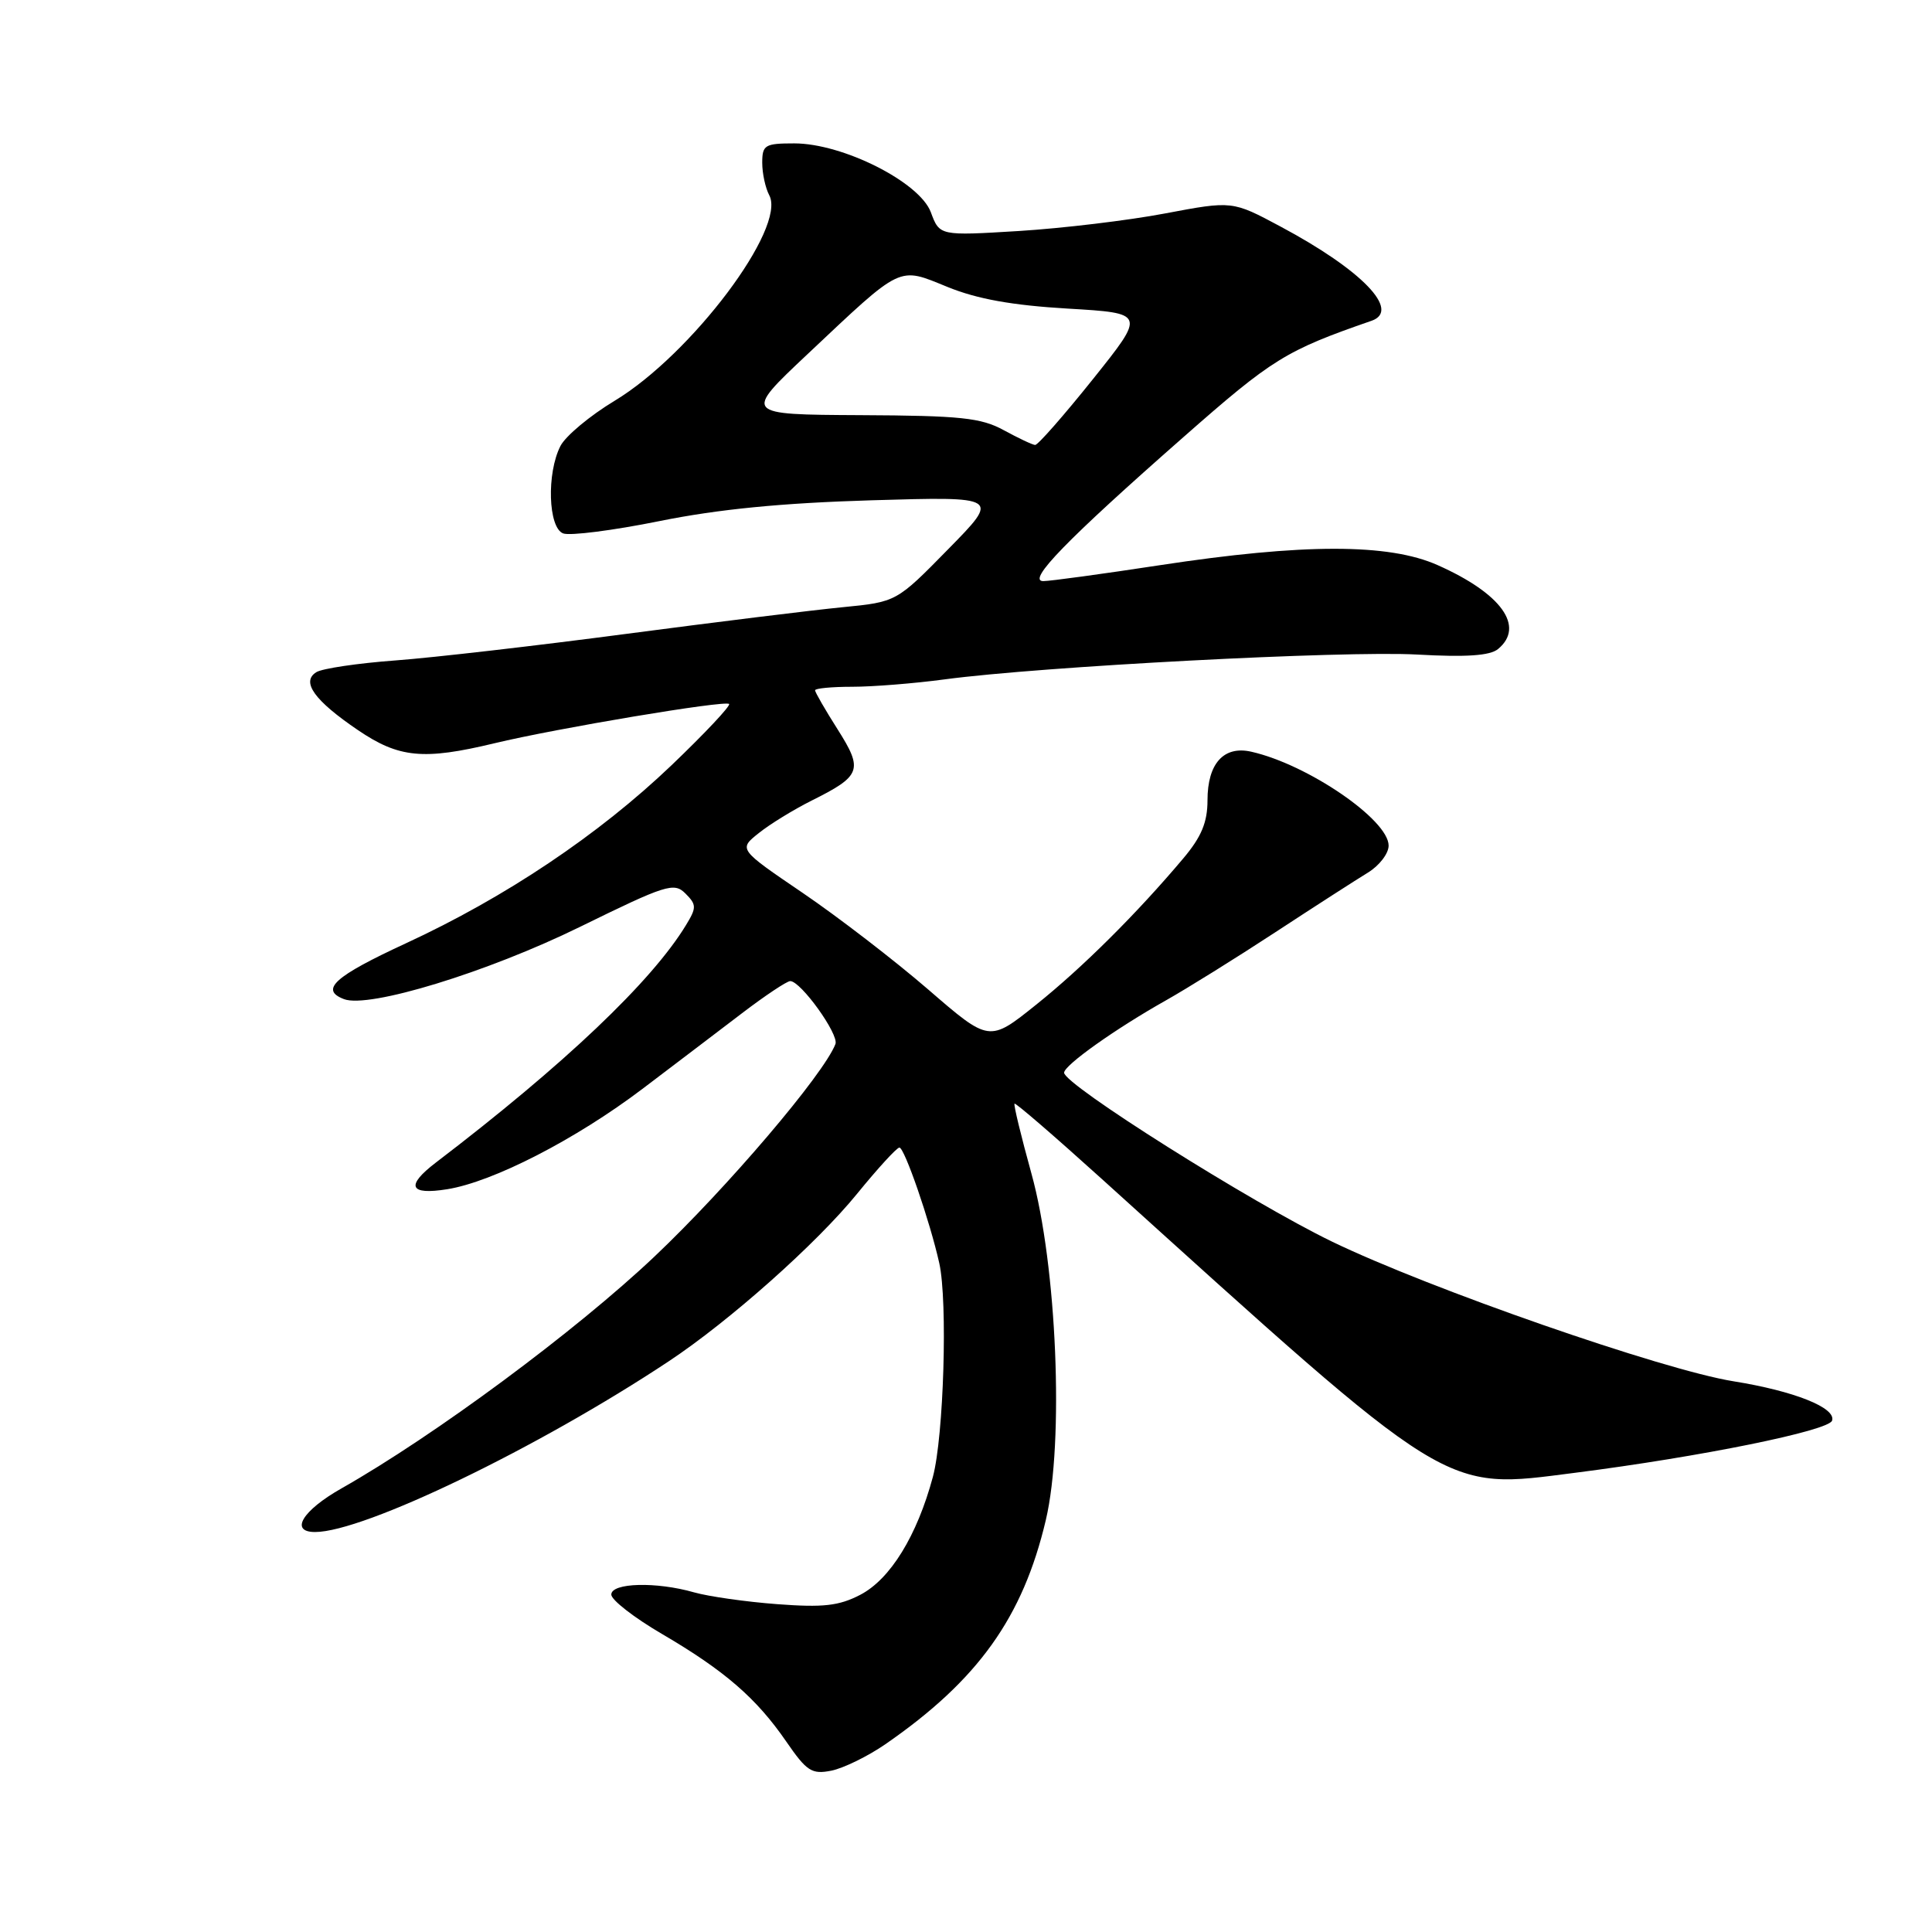 <?xml version="1.0" encoding="UTF-8" standalone="no"?>
<!DOCTYPE svg PUBLIC "-//W3C//DTD SVG 1.1//EN" "http://www.w3.org/Graphics/SVG/1.1/DTD/svg11.dtd" >
<svg xmlns="http://www.w3.org/2000/svg" xmlns:xlink="http://www.w3.org/1999/xlink" version="1.1" viewBox="0 0 256 256">
 <g >
 <path fill="currentColor"
d=" M 117.30 231.13 C 129.60 222.63 135.54 214.32 138.58 201.40 C 141.02 191.05 140.04 167.65 136.67 155.50 C 135.30 150.55 134.29 146.38 134.43 146.24 C 134.57 146.10 139.78 150.60 146.02 156.24 C 192.65 198.41 191.04 197.41 208.72 195.15 C 225.41 193.02 242.32 189.58 242.76 188.24 C 243.32 186.54 237.74 184.32 229.71 183.03 C 220.38 181.54 189.45 170.78 176.50 164.52 C 165.73 159.30 141.00 143.72 141.00 142.14 C 141.00 141.15 147.80 136.32 154.50 132.55 C 157.25 131.00 163.78 126.94 169.00 123.52 C 174.22 120.10 179.74 116.55 181.25 115.63 C 182.76 114.71 184.00 113.10 184.00 112.05 C 184.00 108.63 173.29 101.30 165.82 99.61 C 162.16 98.77 160.00 101.16 160.00 106.04 C 160.00 108.95 159.20 110.88 156.81 113.72 C 150.68 121.00 143.45 128.20 137.29 133.13 C 131.08 138.11 131.08 138.11 122.99 131.11 C 118.53 127.26 111.06 121.51 106.37 118.32 C 97.85 112.53 97.85 112.53 100.54 110.39 C 102.02 109.20 105.16 107.28 107.51 106.10 C 114.13 102.80 114.41 102.04 110.98 96.63 C 109.34 94.05 108.00 91.72 108.00 91.47 C 108.00 91.21 110.22 91.00 112.93 91.00 C 115.64 91.00 121.15 90.56 125.18 90.02 C 137.91 88.31 178.12 86.20 187.75 86.73 C 194.32 87.10 197.44 86.88 198.50 86.00 C 202.10 83.02 198.95 78.64 190.49 74.88 C 184.01 71.99 172.67 72.00 153.70 74.89 C 146.10 76.05 139.15 77.00 138.24 77.00 C 136.01 77.00 141.34 71.52 156.80 57.93 C 168.63 47.52 170.33 46.46 181.75 42.50 C 185.64 41.14 180.45 35.77 169.68 30.02 C 163.29 26.60 163.29 26.60 154.39 28.28 C 149.50 29.21 140.78 30.25 135.00 30.61 C 124.50 31.25 124.50 31.25 123.34 28.12 C 121.85 24.13 111.68 19.00 105.25 19.00 C 101.35 19.00 101.00 19.21 101.00 21.57 C 101.00 22.98 101.42 24.91 101.93 25.87 C 104.24 30.18 91.63 46.95 81.45 53.10 C 78.18 55.07 74.94 57.77 74.26 59.10 C 72.42 62.69 72.63 69.92 74.62 70.68 C 75.50 71.02 81.24 70.29 87.37 69.05 C 95.19 67.47 103.55 66.65 115.50 66.29 C 132.50 65.79 132.50 65.79 125.64 72.77 C 118.79 79.76 118.79 79.76 111.64 80.46 C 107.72 80.84 94.83 82.43 83.00 83.99 C 71.17 85.55 57.41 87.14 52.41 87.51 C 47.41 87.88 42.68 88.58 41.91 89.07 C 39.87 90.34 41.66 92.83 47.44 96.75 C 52.86 100.43 56.10 100.75 65.50 98.49 C 73.77 96.50 96.10 92.76 96.61 93.28 C 96.84 93.51 93.41 97.16 88.99 101.39 C 79.34 110.61 66.97 118.90 53.77 125.00 C 44.30 129.38 42.34 131.15 45.58 132.39 C 48.86 133.65 64.57 128.84 76.84 122.82 C 88.26 117.22 89.31 116.88 90.82 118.39 C 92.30 119.87 92.31 120.26 90.91 122.56 C 86.36 130.06 74.75 141.08 57.75 154.05 C 53.71 157.14 54.24 158.38 59.25 157.58 C 65.33 156.61 76.28 150.98 85.13 144.28 C 89.32 141.10 95.27 136.59 98.33 134.25 C 101.40 131.91 104.27 130.00 104.71 130.00 C 106.11 130.00 111.19 137.07 110.70 138.34 C 109.16 142.34 96.35 157.39 86.71 166.51 C 76.28 176.38 57.59 190.22 45.25 197.22 C 40.07 200.15 38.34 203.00 41.75 203.00 C 48.21 203.00 71.29 191.86 88.58 180.40 C 96.66 175.05 108.20 164.78 113.56 158.19 C 116.28 154.85 118.80 152.09 119.17 152.06 C 119.83 152.00 123.23 161.85 124.46 167.38 C 125.59 172.47 125.05 190.33 123.61 195.70 C 121.51 203.50 117.97 209.25 113.99 211.32 C 111.16 212.79 109.08 213.02 102.98 212.56 C 98.84 212.25 93.89 211.54 91.98 211.00 C 86.98 209.56 81.00 209.72 81.00 211.29 C 81.00 212.00 84.02 214.35 87.72 216.51 C 96.02 221.37 100.22 225.01 104.18 230.76 C 106.90 234.71 107.56 235.14 110.17 234.62 C 111.78 234.29 114.99 232.72 117.30 231.13 Z  M 133.00 57.00 C 130.00 55.36 127.30 55.07 114.00 55.01 C 98.50 54.93 98.50 54.93 107.00 46.93 C 119.69 34.98 118.95 35.34 125.57 38.03 C 129.50 39.63 134.16 40.46 141.47 40.89 C 151.81 41.50 151.81 41.50 144.81 50.25 C 140.96 55.06 137.52 58.98 137.16 58.96 C 136.80 58.94 134.93 58.05 133.00 57.00 Z "/>
</g>
</svg>